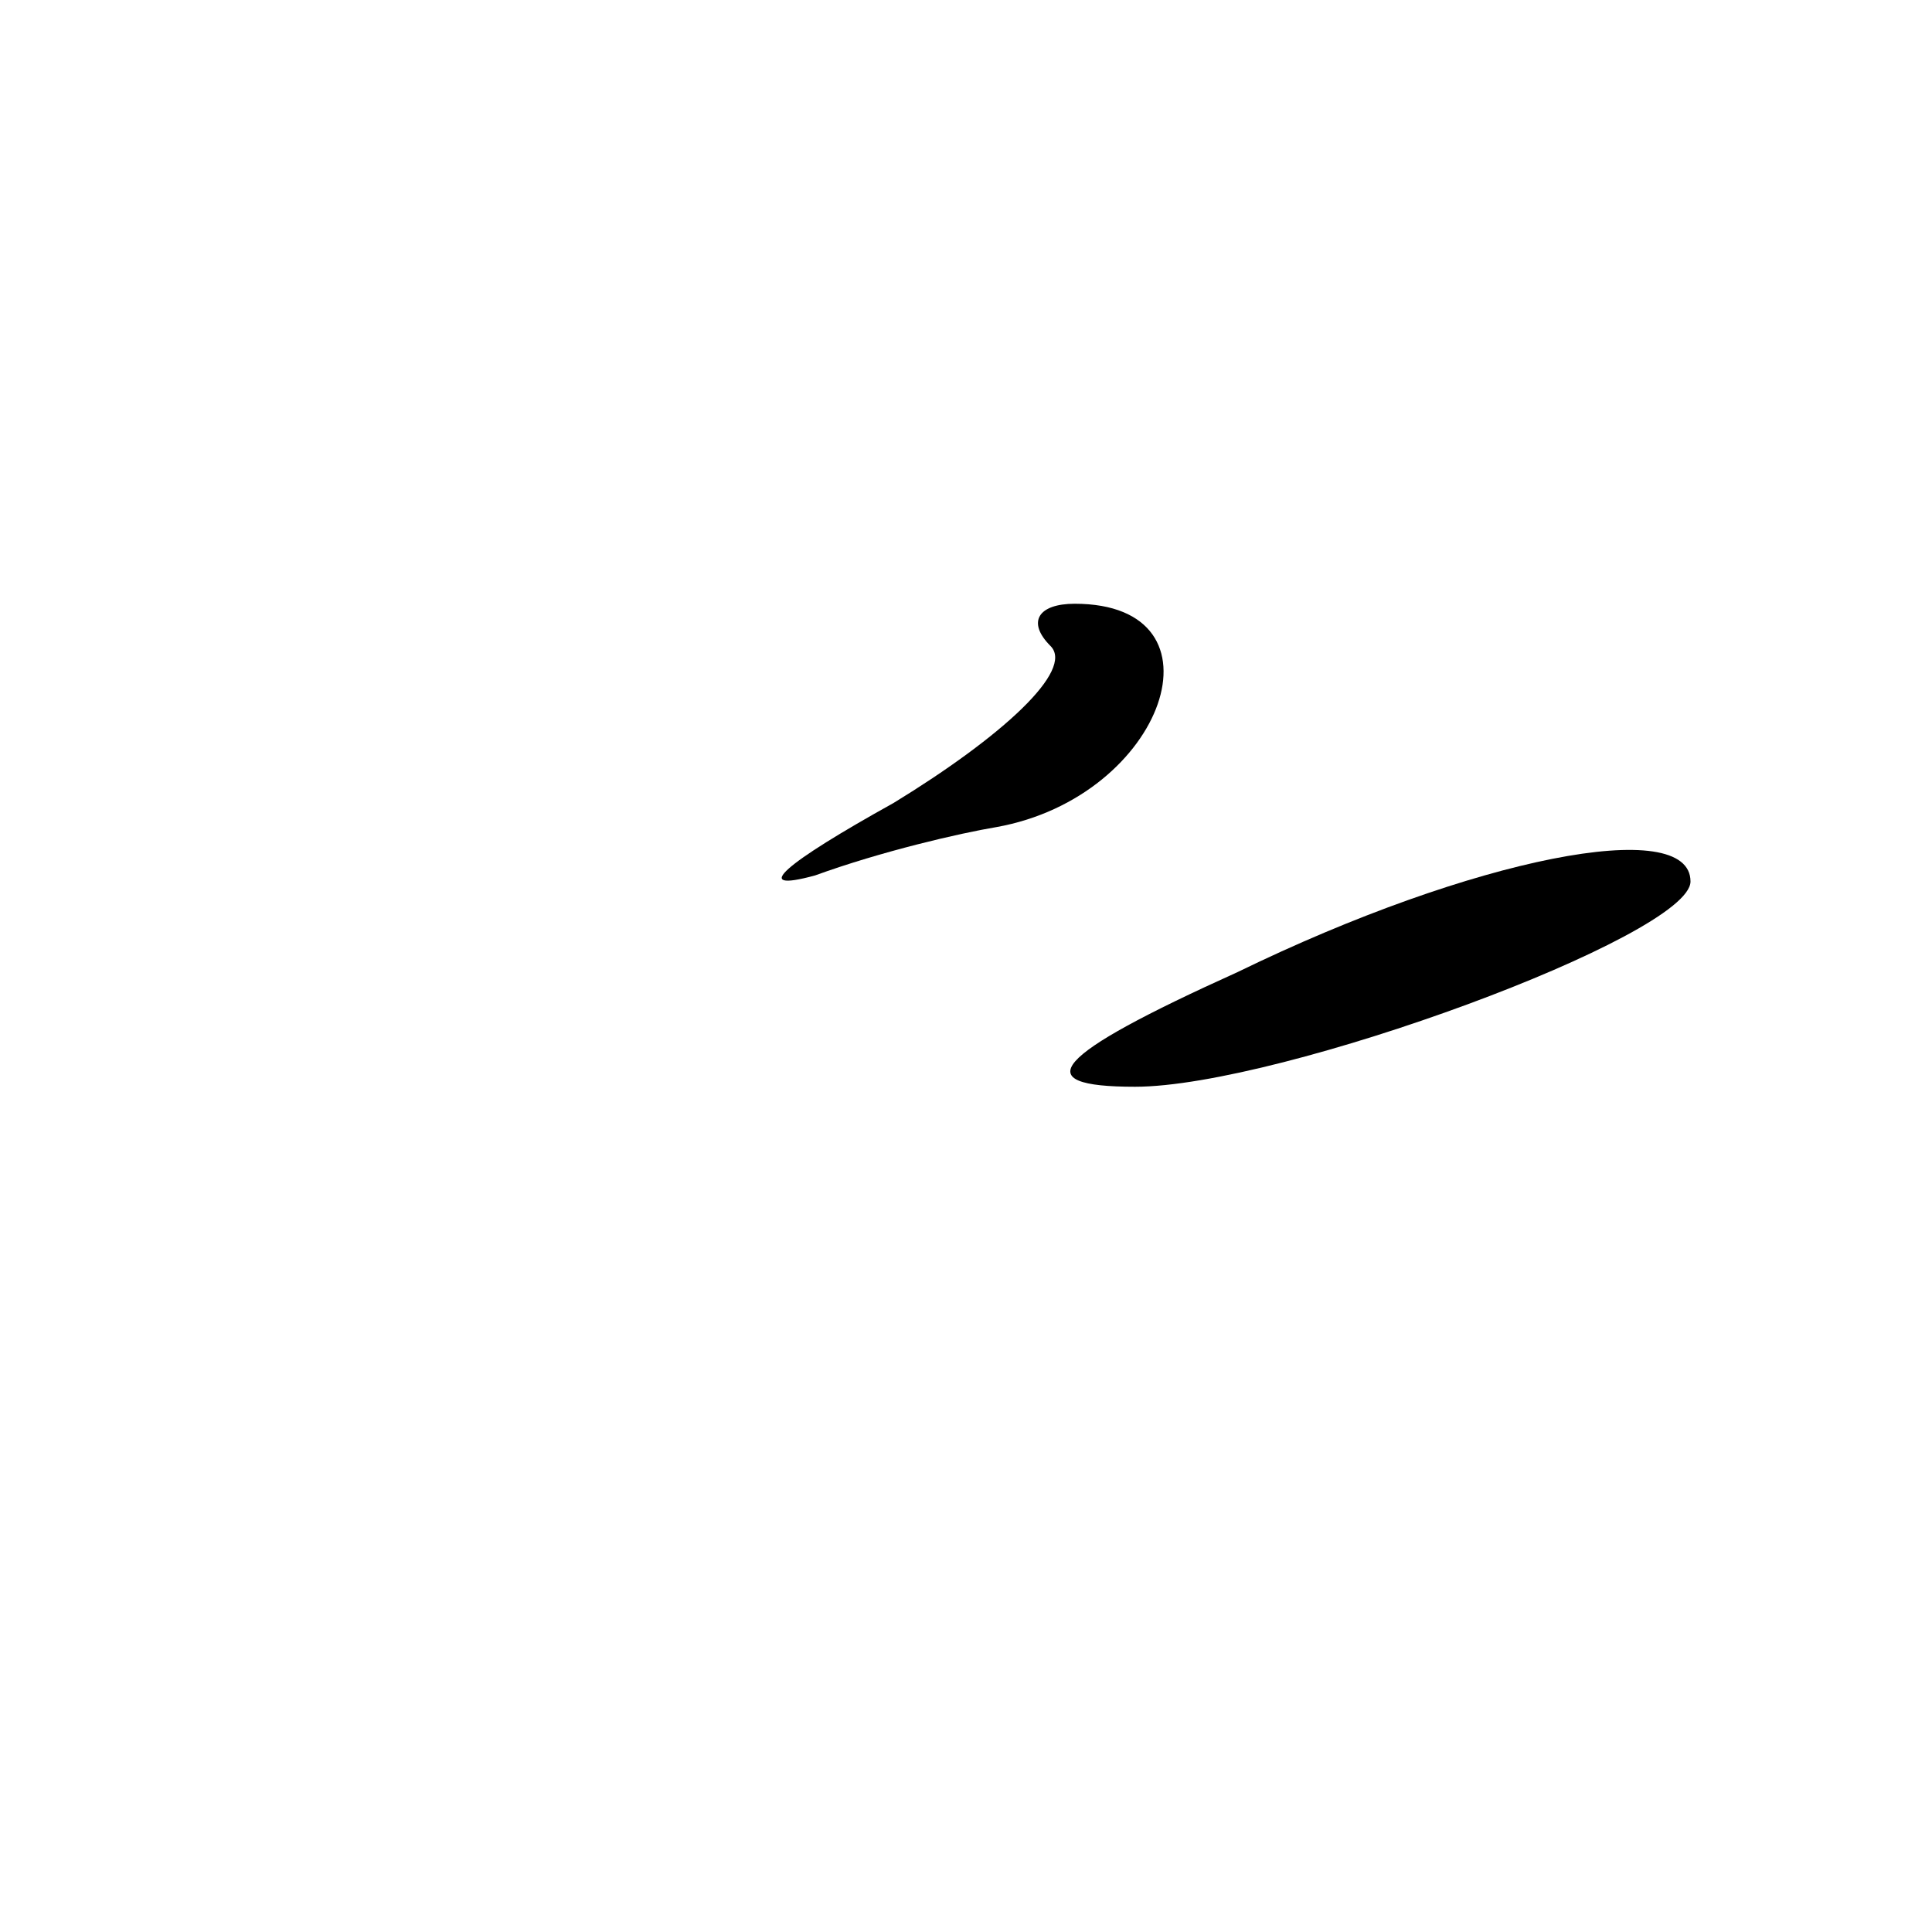 <?xml version="1.0" standalone="no"?>
<!DOCTYPE svg PUBLIC "-//W3C//DTD SVG 20010904//EN"
 "http://www.w3.org/TR/2001/REC-SVG-20010904/DTD/svg10.dtd">
<svg version="1.0" xmlns="http://www.w3.org/2000/svg"
 width="32pt" height="32pt" viewBox="0 0 32 32"
 preserveAspectRatio="xMidYMid meet">
<g transform="translate(0,32) scale(0.1,-0.1)"
fill="#000000" stroke="none">
<path fill="#000000" stroke="none" d="M174 213 c4 -4 -8 -15 -26 -26 -18 -10
-24 -15 -13 -12 11 4 24 7 30 8 28 5 39 37 13 37 -6 0 -8 -3 -4 -7z"/>
<path fill="#000000" stroke="none" d="M205 159 c-31 -14 -35 -19 -17 -19 24
0 92 25 92 34 0 11 -36 4 -75 -15z"/>
</g>
</svg>
